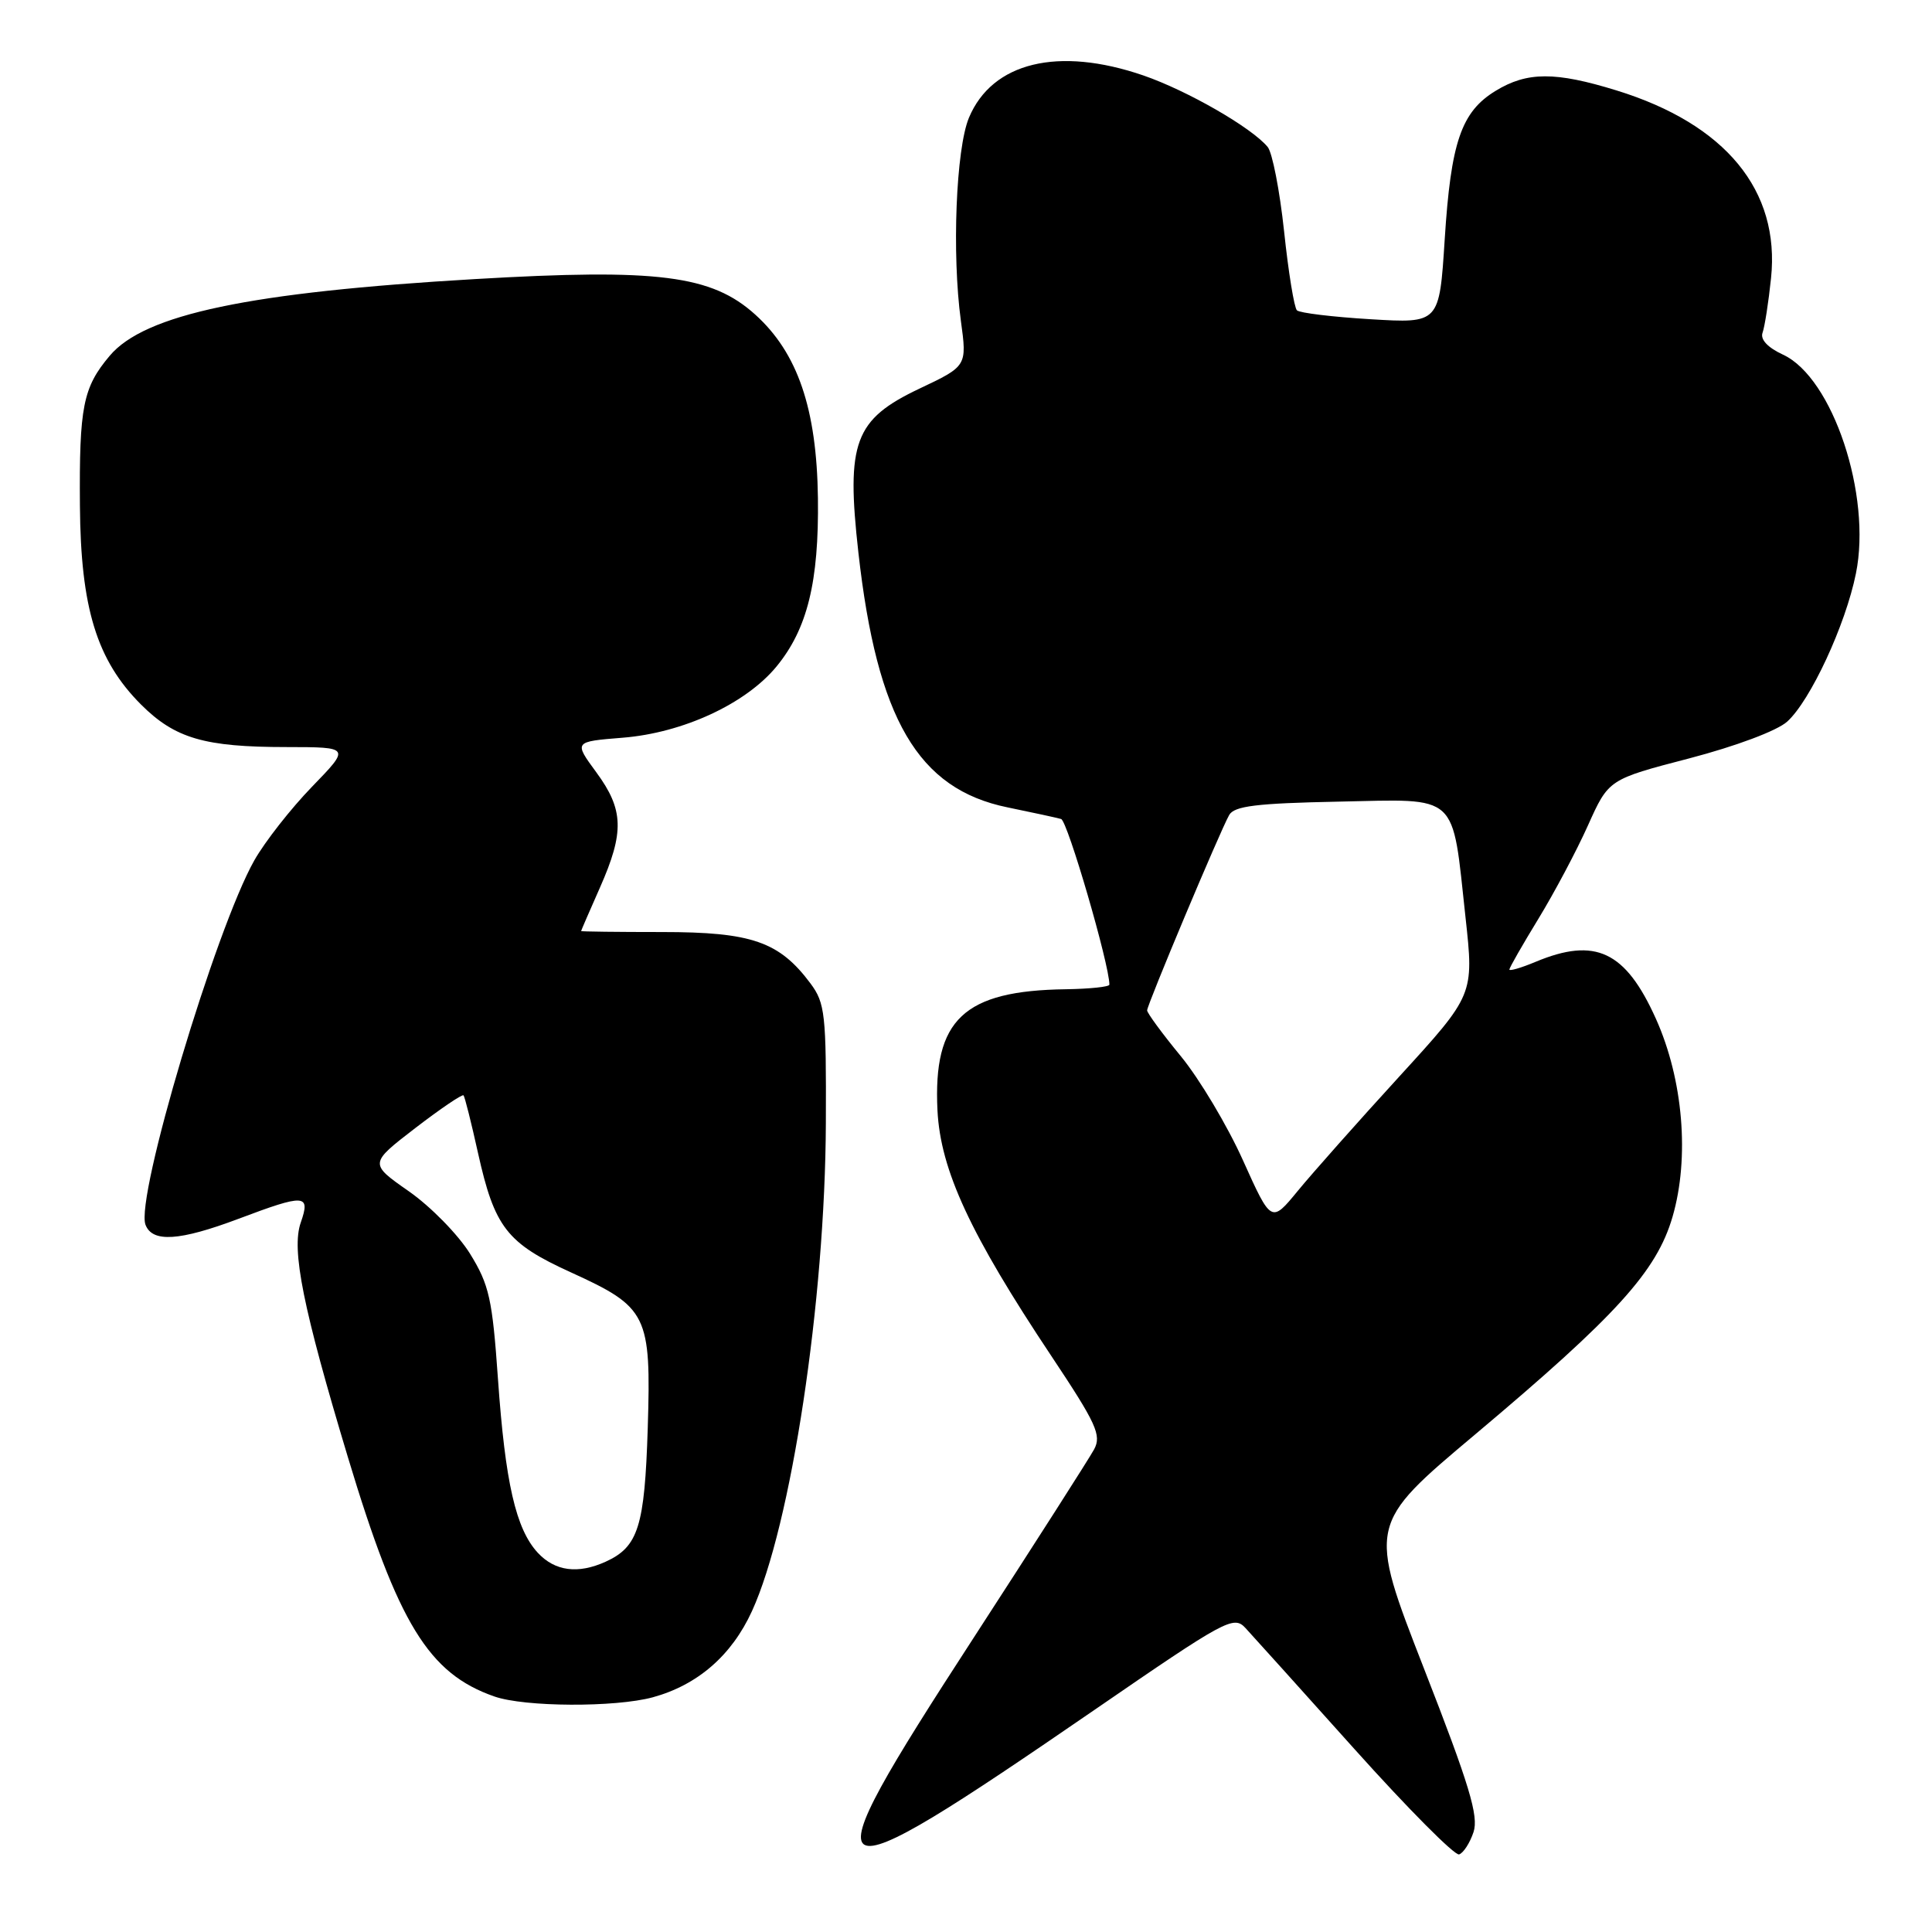 <?xml version="1.0" encoding="UTF-8" standalone="no"?>
<!DOCTYPE svg PUBLIC "-//W3C//DTD SVG 1.1//EN" "http://www.w3.org/Graphics/SVG/1.1/DTD/svg11.dtd" >
<svg xmlns="http://www.w3.org/2000/svg" xmlns:xlink="http://www.w3.org/1999/xlink" version="1.1" viewBox="0 0 256 256">
 <g >
 <path fill="currentColor"
d=" M 195.25 242.76 C 195.95 240.64 194.72 236.55 188.68 221.08 C 181.25 202.01 181.25 202.01 195.50 190.04 C 214.22 174.30 219.52 168.45 221.62 161.23 C 223.90 153.40 223.03 143.04 219.42 135.00 C 215.39 126.03 211.40 124.14 203.47 127.45 C 201.56 128.25 200.00 128.70 200.00 128.47 C 200.00 128.23 201.73 125.21 203.83 121.77 C 205.94 118.32 208.90 112.75 210.41 109.38 C 213.15 103.27 213.15 103.27 223.83 100.49 C 230.02 98.87 235.47 96.83 236.81 95.62 C 239.88 92.85 244.54 82.83 245.92 75.99 C 248.03 65.62 242.84 50.05 236.27 47.00 C 234.22 46.05 233.22 44.98 233.55 44.08 C 233.83 43.30 234.34 40.06 234.67 36.87 C 235.89 25.24 228.65 16.44 214.19 11.98 C 206.09 9.48 202.35 9.49 198.19 12.03 C 193.62 14.81 192.25 18.82 191.43 31.74 C 190.72 42.85 190.72 42.85 181.61 42.30 C 176.60 42.00 172.21 41.47 171.85 41.12 C 171.49 40.78 170.72 36.07 170.15 30.66 C 169.57 25.25 168.59 20.21 167.97 19.47 C 165.84 16.90 157.33 12.01 151.51 10.00 C 140.23 6.12 131.47 8.24 128.39 15.60 C 126.67 19.72 126.12 33.68 127.32 42.50 C 128.14 48.51 128.14 48.51 121.82 51.50 C 113.22 55.58 112.10 58.60 113.74 73.21 C 116.22 95.29 121.64 104.55 133.50 106.98 C 136.80 107.66 140.00 108.35 140.60 108.52 C 141.45 108.75 147.00 127.80 147.00 130.47 C 147.00 130.76 144.41 131.03 141.25 131.08 C 127.68 131.26 123.63 135.09 124.22 147.14 C 124.62 155.04 128.55 163.53 139.31 179.68 C 145.27 188.63 145.98 190.17 144.98 192.04 C 144.35 193.21 137.12 204.52 128.92 217.16 C 106.52 251.66 107.60 252.29 145.08 226.53 C 162.44 214.59 163.47 214.03 165.03 215.72 C 165.94 216.70 172.45 223.93 179.49 231.78 C 186.54 239.64 192.77 245.91 193.34 245.72 C 193.91 245.53 194.77 244.20 195.25 242.76 Z  M 86.50 224.90 C 92.44 223.27 96.95 219.36 99.64 213.48 C 104.83 202.15 109.34 172.38 109.43 148.82 C 109.49 134.39 109.33 132.92 107.40 130.32 C 103.26 124.77 99.60 123.50 87.75 123.50 C 81.84 123.50 77.00 123.44 77.00 123.37 C 77.00 123.31 78.12 120.71 79.50 117.60 C 82.75 110.25 82.65 107.28 79.01 102.33 C 76.03 98.27 76.03 98.27 82.52 97.75 C 90.50 97.11 98.81 93.26 102.88 88.33 C 106.98 83.35 108.52 77.10 108.38 66.00 C 108.22 54.15 105.70 46.77 100.08 41.69 C 94.29 36.46 87.18 35.56 62.93 36.98 C 33.06 38.72 19.16 41.64 14.53 47.15 C 10.99 51.35 10.49 53.90 10.59 67.00 C 10.69 80.57 12.82 87.48 18.68 93.35 C 23.18 97.84 27.08 98.99 37.97 98.99 C 46.43 99.00 46.43 99.00 41.34 104.25 C 38.54 107.14 35.10 111.53 33.70 114.00 C 28.56 123.09 17.91 158.73 19.28 162.29 C 20.19 164.67 23.78 164.44 31.60 161.50 C 40.43 158.17 41.17 158.22 39.85 162.00 C 38.59 165.62 40.14 173.32 46.12 193.16 C 52.75 215.15 56.79 221.75 65.50 224.79 C 69.51 226.20 81.53 226.25 86.50 224.90 Z  M 164.70 153.75 C 162.64 149.17 158.94 142.97 156.48 139.97 C 154.01 136.97 152.00 134.23 152.00 133.88 C 152.00 133.14 161.64 110.18 162.87 108.00 C 163.54 106.80 166.48 106.44 177.37 106.22 C 193.46 105.89 192.37 104.90 194.19 121.57 C 195.31 131.82 195.31 131.82 185.40 142.66 C 179.95 148.62 173.91 155.43 171.97 157.79 C 168.45 162.08 168.45 162.08 164.70 153.75 Z  M 71.26 205.75 C 68.35 202.60 66.95 196.49 65.98 182.68 C 65.24 172.12 64.82 170.24 62.29 166.14 C 60.72 163.60 57.06 159.87 54.17 157.85 C 48.92 154.18 48.92 154.18 55.02 149.48 C 58.38 146.90 61.26 144.95 61.42 145.14 C 61.59 145.34 62.45 148.76 63.33 152.74 C 65.53 162.64 67.15 164.73 75.66 168.60 C 85.81 173.23 86.29 174.20 85.83 189.23 C 85.42 202.27 84.58 204.96 80.26 206.93 C 76.59 208.60 73.53 208.20 71.26 205.75 Z "/>
</g>
</svg>